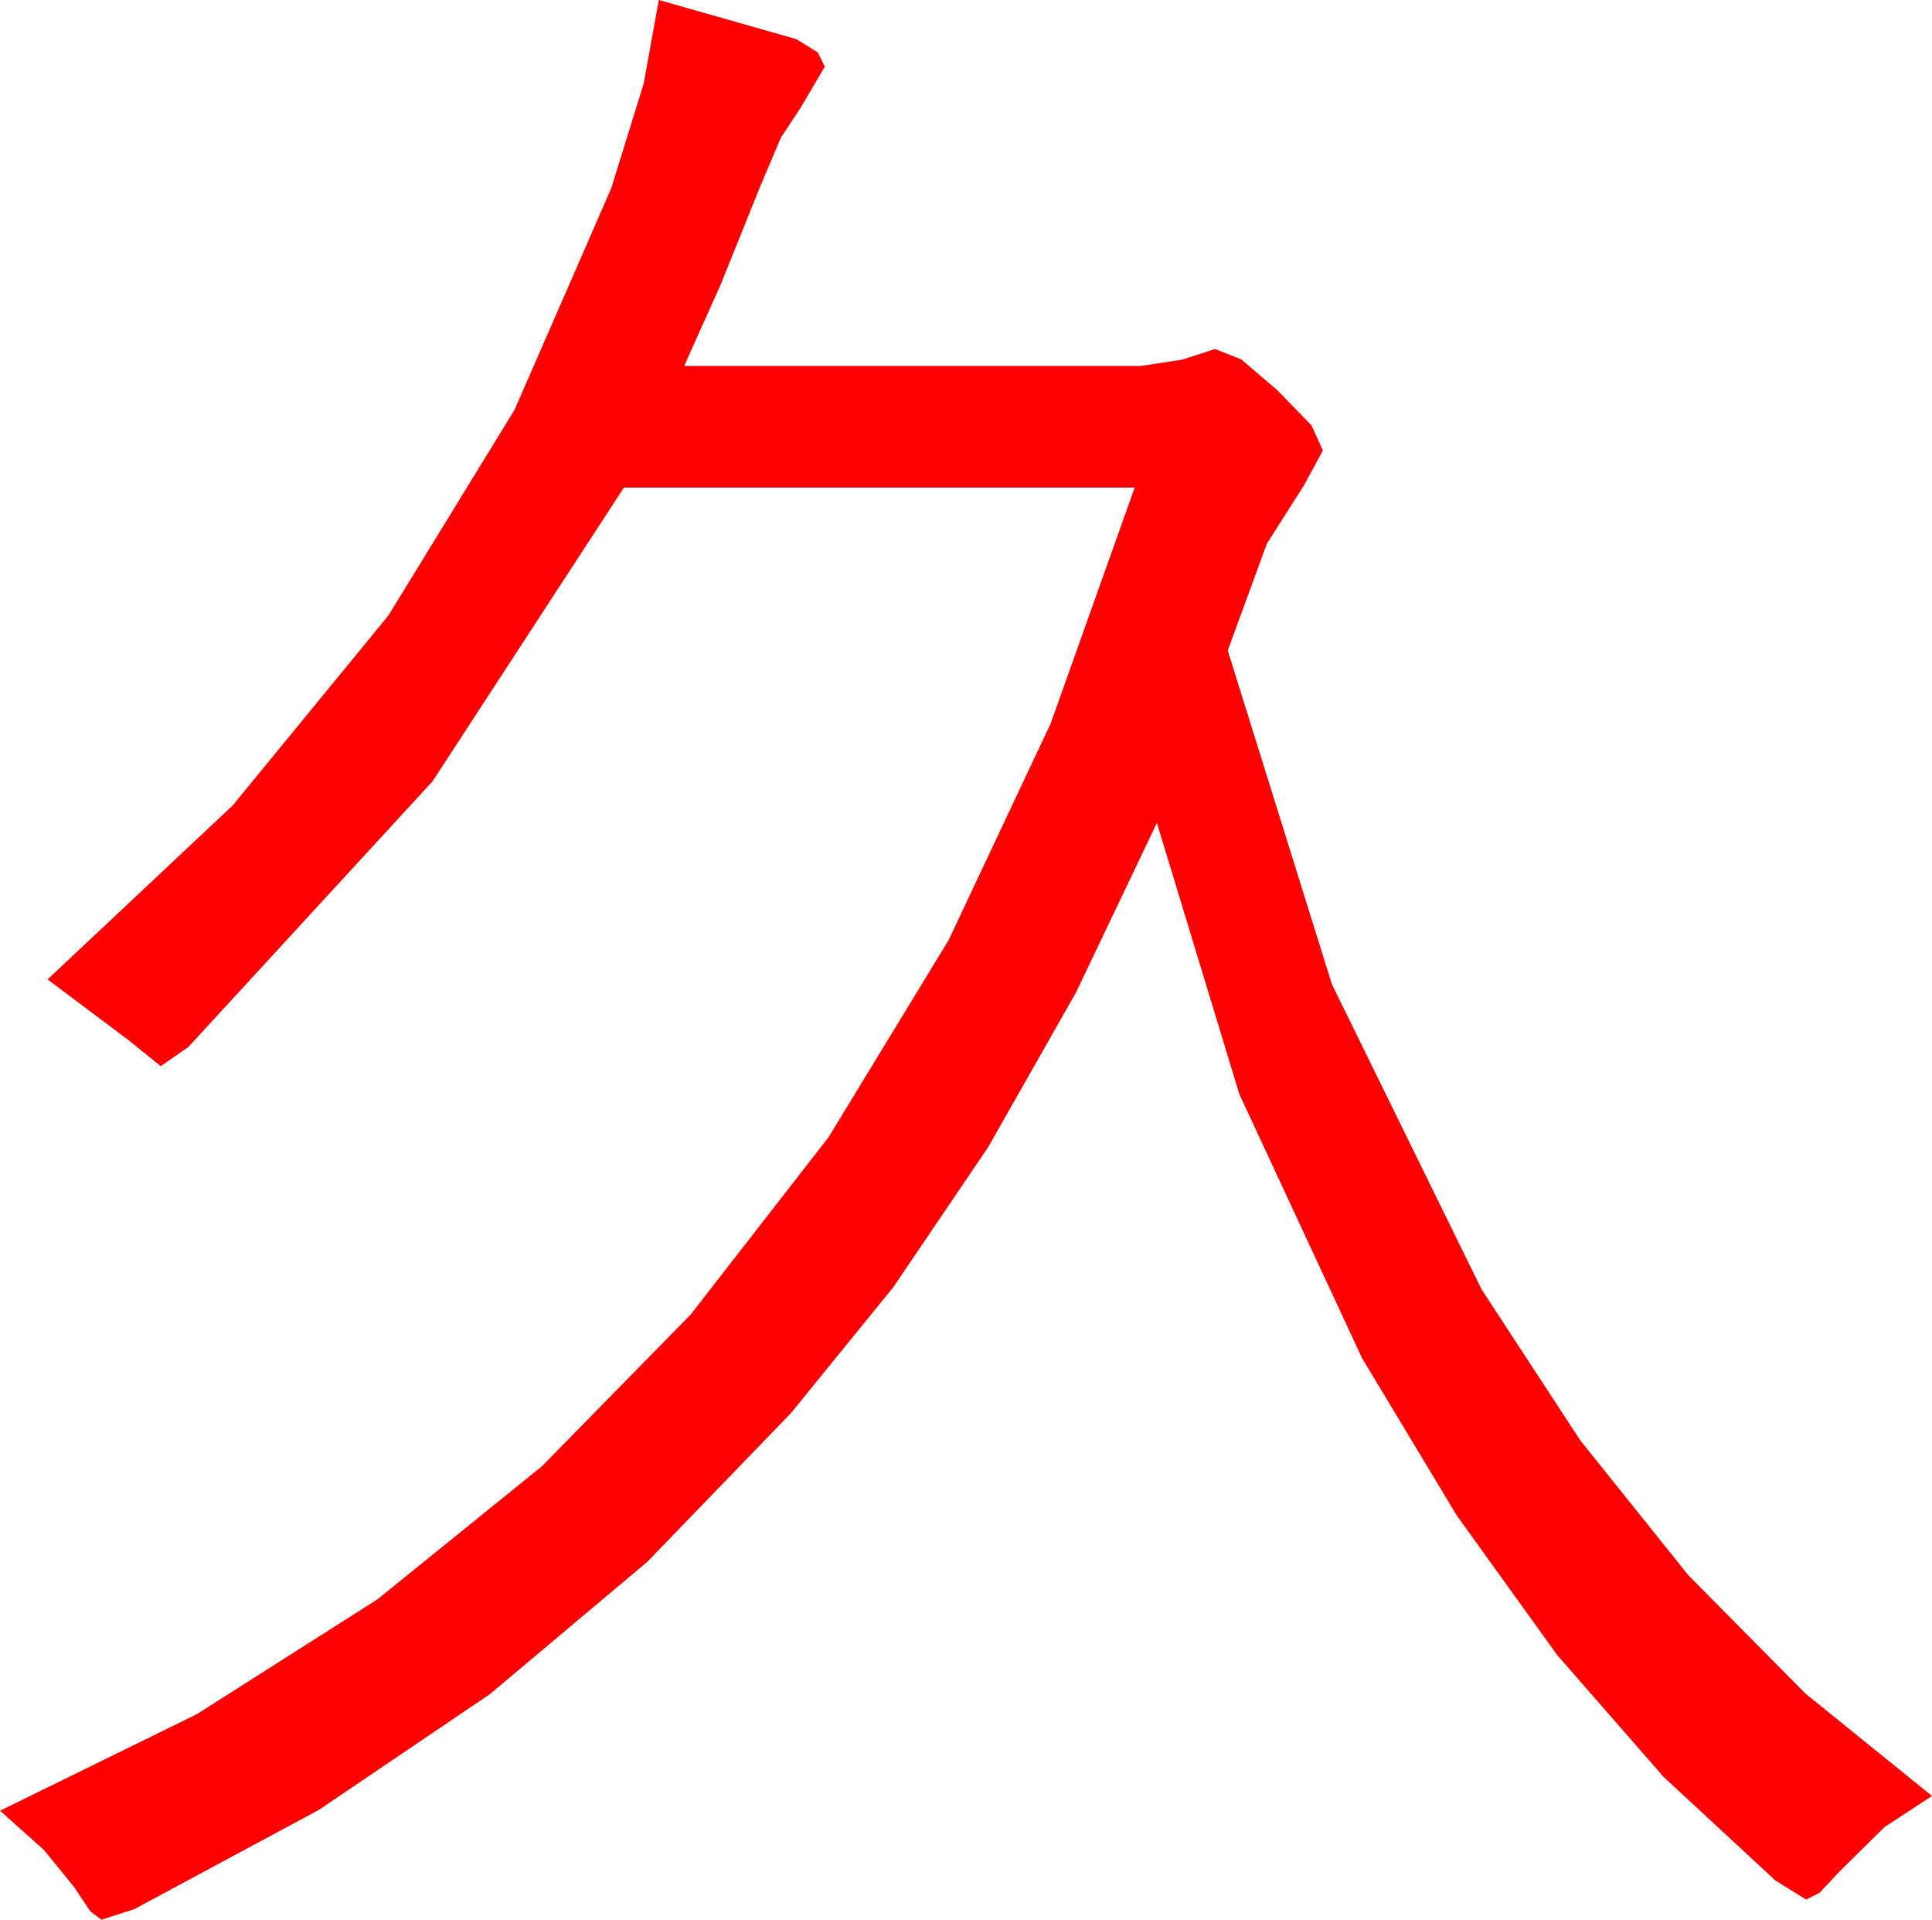 <?xml version="1.0" encoding="utf-8"?>
<!DOCTYPE svg PUBLIC "-//W3C//DTD SVG 1.1//EN" "http://www.w3.org/Graphics/SVG/1.1/DTD/svg11.dtd">
<svg width="53.525" height="53.174" xmlns="http://www.w3.org/2000/svg" xmlns:xlink="http://www.w3.org/1999/xlink" xmlns:xml="http://www.w3.org/XML/1998/namespace" version="1.1">
  <g>
    <g>
      <path style="fill:#FF0000;fill-opacity:1" d="M18.252,0L22.061,1.084 22.654,1.45 22.852,1.846 22.178,2.988 21.636,3.809 21.064,5.156 19.966,7.881 18.955,10.137 31.611,10.137 32.754,9.961 33.662,9.668 34.387,9.954 35.391,10.811 36.335,11.785 36.65,12.48 36.123,13.447 35.098,15.059 34.014,18.018 36.899,27.261 41.045,35.713 43.781,39.897 46.772,43.63 50.021,46.913 53.525,49.746 52.207,50.61 50.947,51.855 50.413,52.427 50.039,52.617 49.189,52.09 46.089,49.219 43.147,45.85 40.362,41.982 37.734,37.617 34.336,30.308 32.051,22.793 29.813,27.484 27.378,31.772 24.745,35.658 21.914,39.141 17.932,43.262 13.572,46.926 8.835,50.132 3.721,52.881 2.812,53.174 2.505,52.947 2.051,52.266 1.216,51.24 0,50.156 5.447,47.485 10.452,44.304 15.013,40.615 19.131,36.416 22.954,31.501 26.279,26.045 29.106,20.046 31.436,13.506 17.285,13.506 11.982,21.643 5.215,29.004 4.453,29.531 3.545,28.799 1.318,27.129 6.447,22.31 10.759,17.051 14.255,11.353 16.934,5.215 17.834,2.314 18.252,0z" />
    </g>
  </g>
</svg>